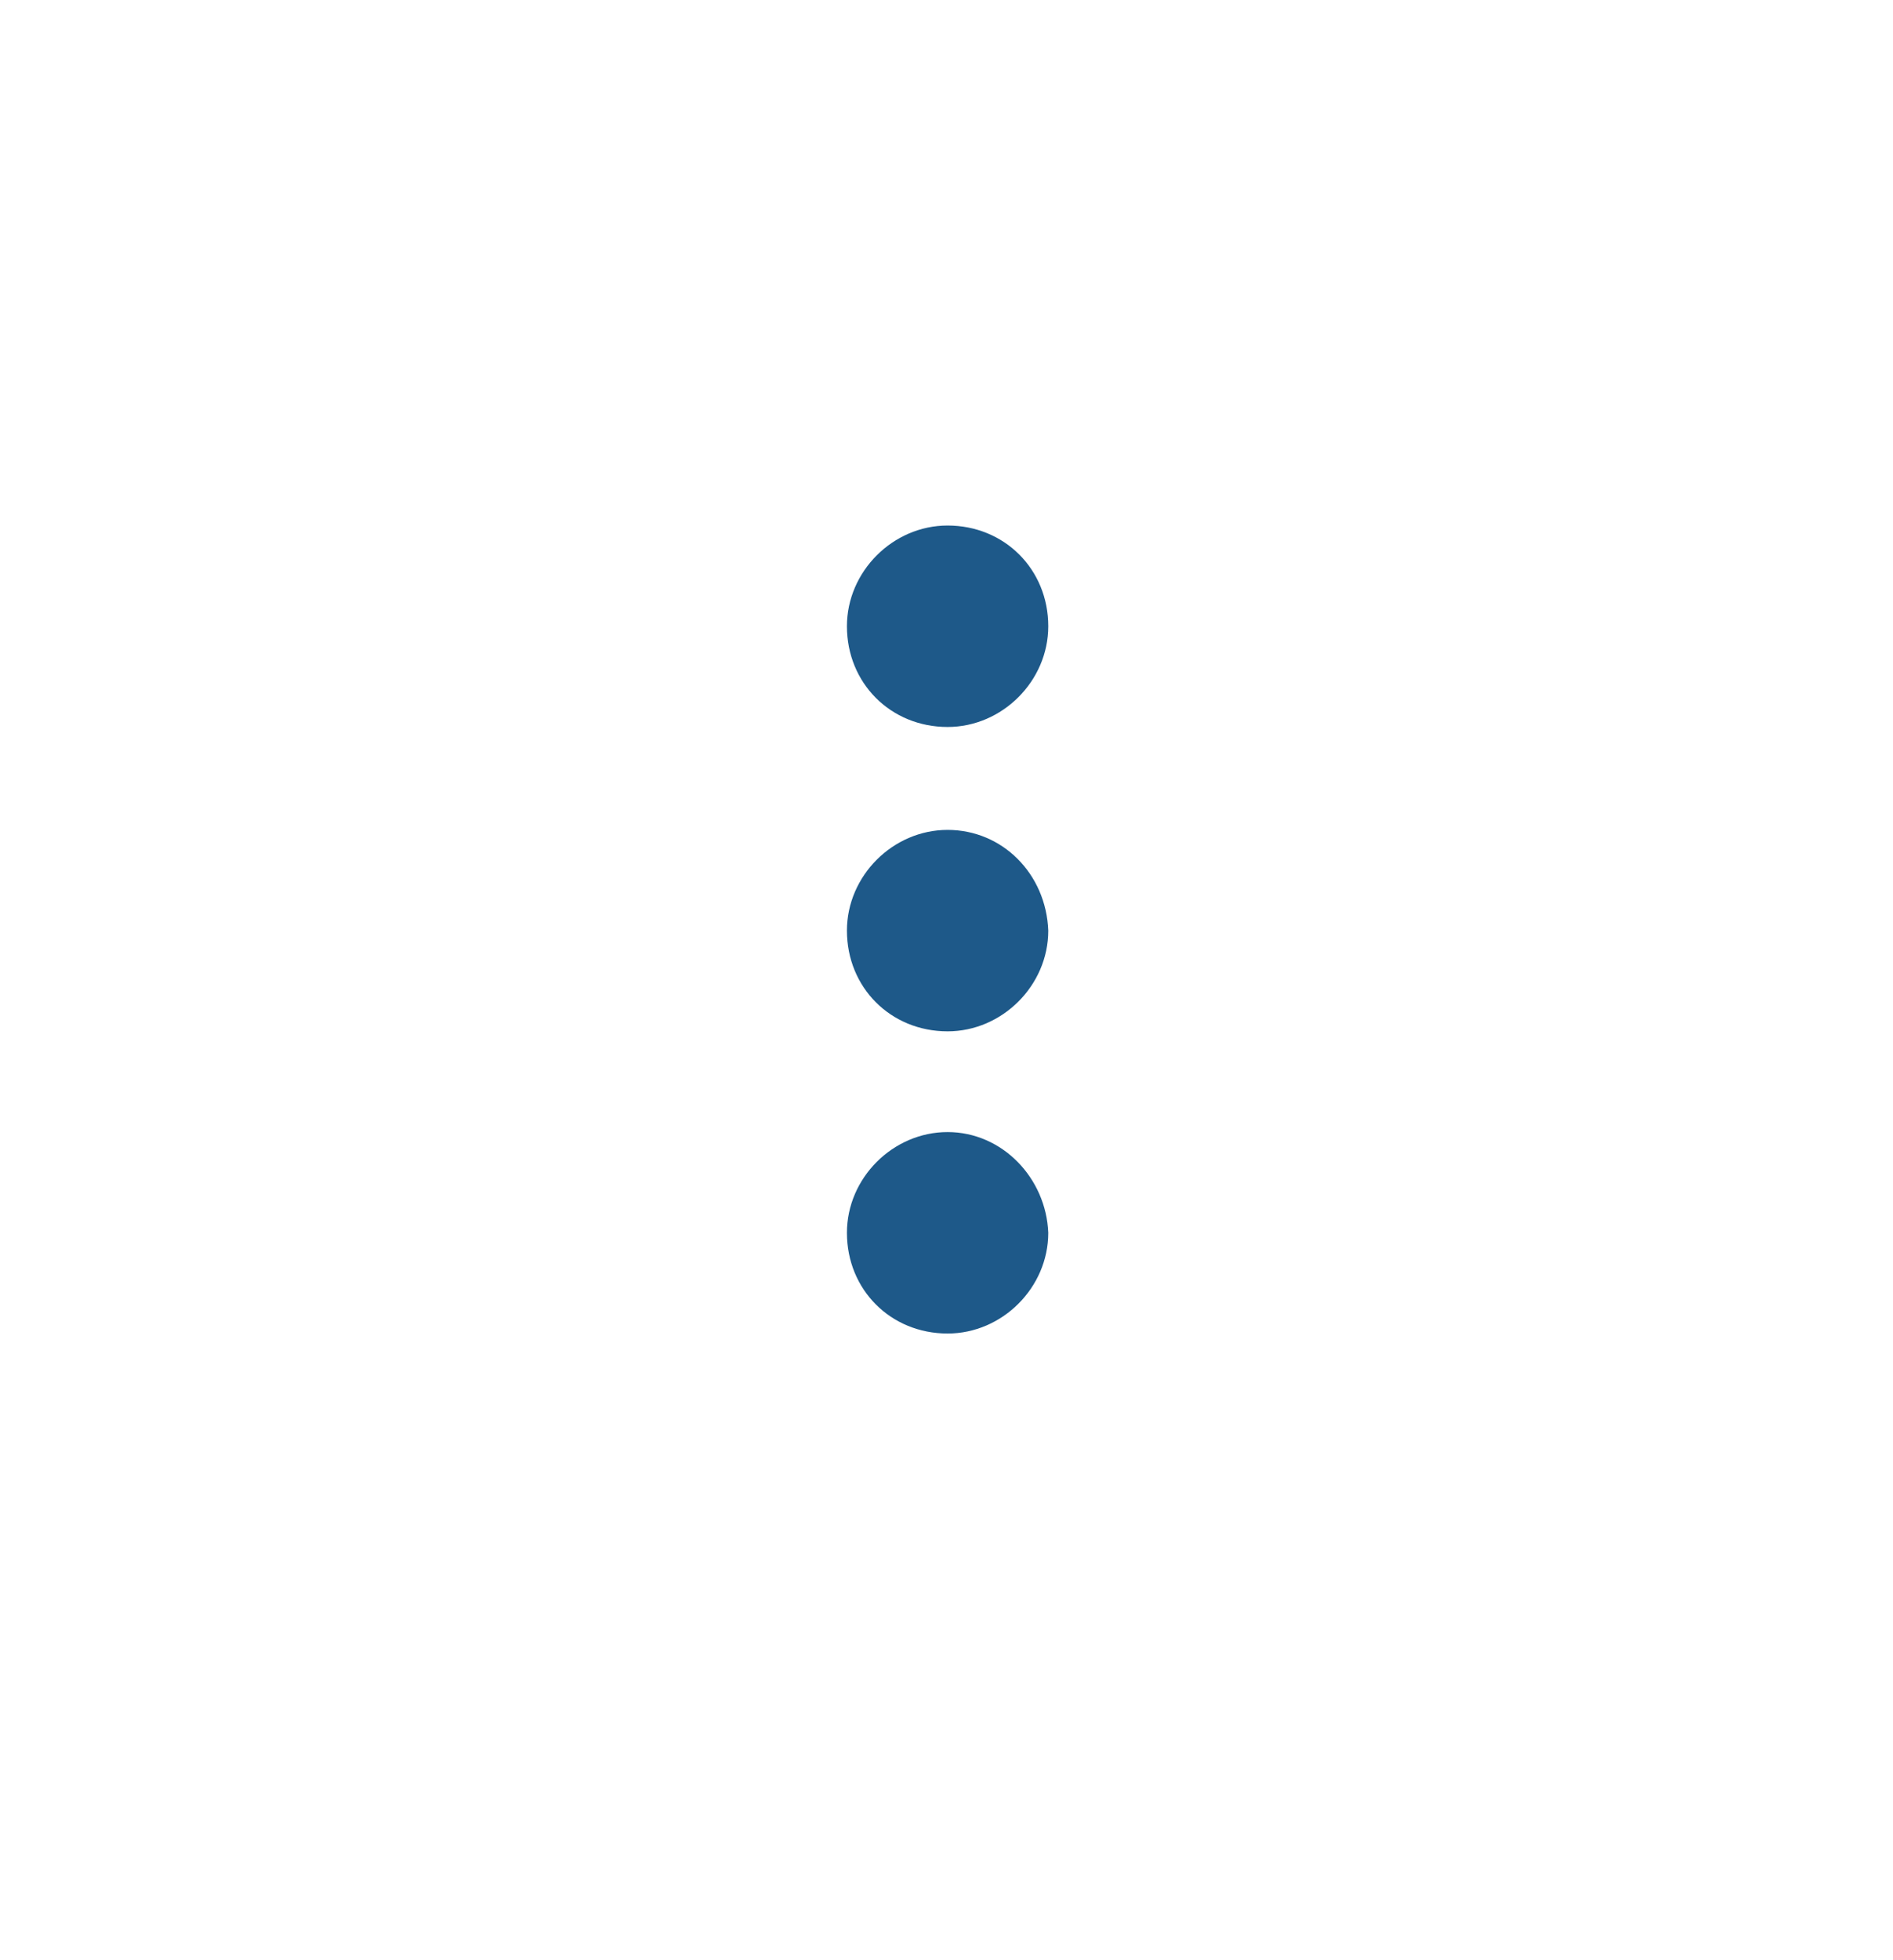 <?xml version="1.0" encoding="utf-8"?>
<!-- Generator: Adobe Illustrator 18.0.0, SVG Export Plug-In . SVG Version: 6.00 Build 0)  -->
<!DOCTYPE svg PUBLIC "-//W3C//DTD SVG 1.1//EN" "http://www.w3.org/Graphics/SVG/1.1/DTD/svg11.dtd">
<svg version="1.1" id="Capa_1" xmlns="http://www.w3.org/2000/svg" xmlns:xlink="http://www.w3.org/1999/xlink" x="0px" y="0px"
	 viewBox="0 0 86.5 89.5" enable-background="new 0 0 86.5 89.5" xml:space="preserve">
<path fill="#1E5989" d="M43.3,33.2c2.5,0,4.6-2.1,4.6-4.6c0-2.6-2-4.6-4.6-4.6c-2.5,0-4.6,2.1-4.6,4.6
	C38.7,31.2,40.7,33.2,43.3,33.2z M43.3,37.9c-2.5,0-4.6,2.1-4.6,4.6c0,2.6,2,4.6,4.6,4.6c2.5,0,4.6-2.1,4.6-4.6
	C47.8,39.9,45.8,37.9,43.3,37.9z M43.3,51.7c-2.5,0-4.6,2.1-4.6,4.6c0,2.6,2,4.6,4.6,4.6c2.5,0,4.6-2.1,4.6-4.6
	C47.8,53.8,45.8,51.7,43.3,51.7z"/>
</svg>
